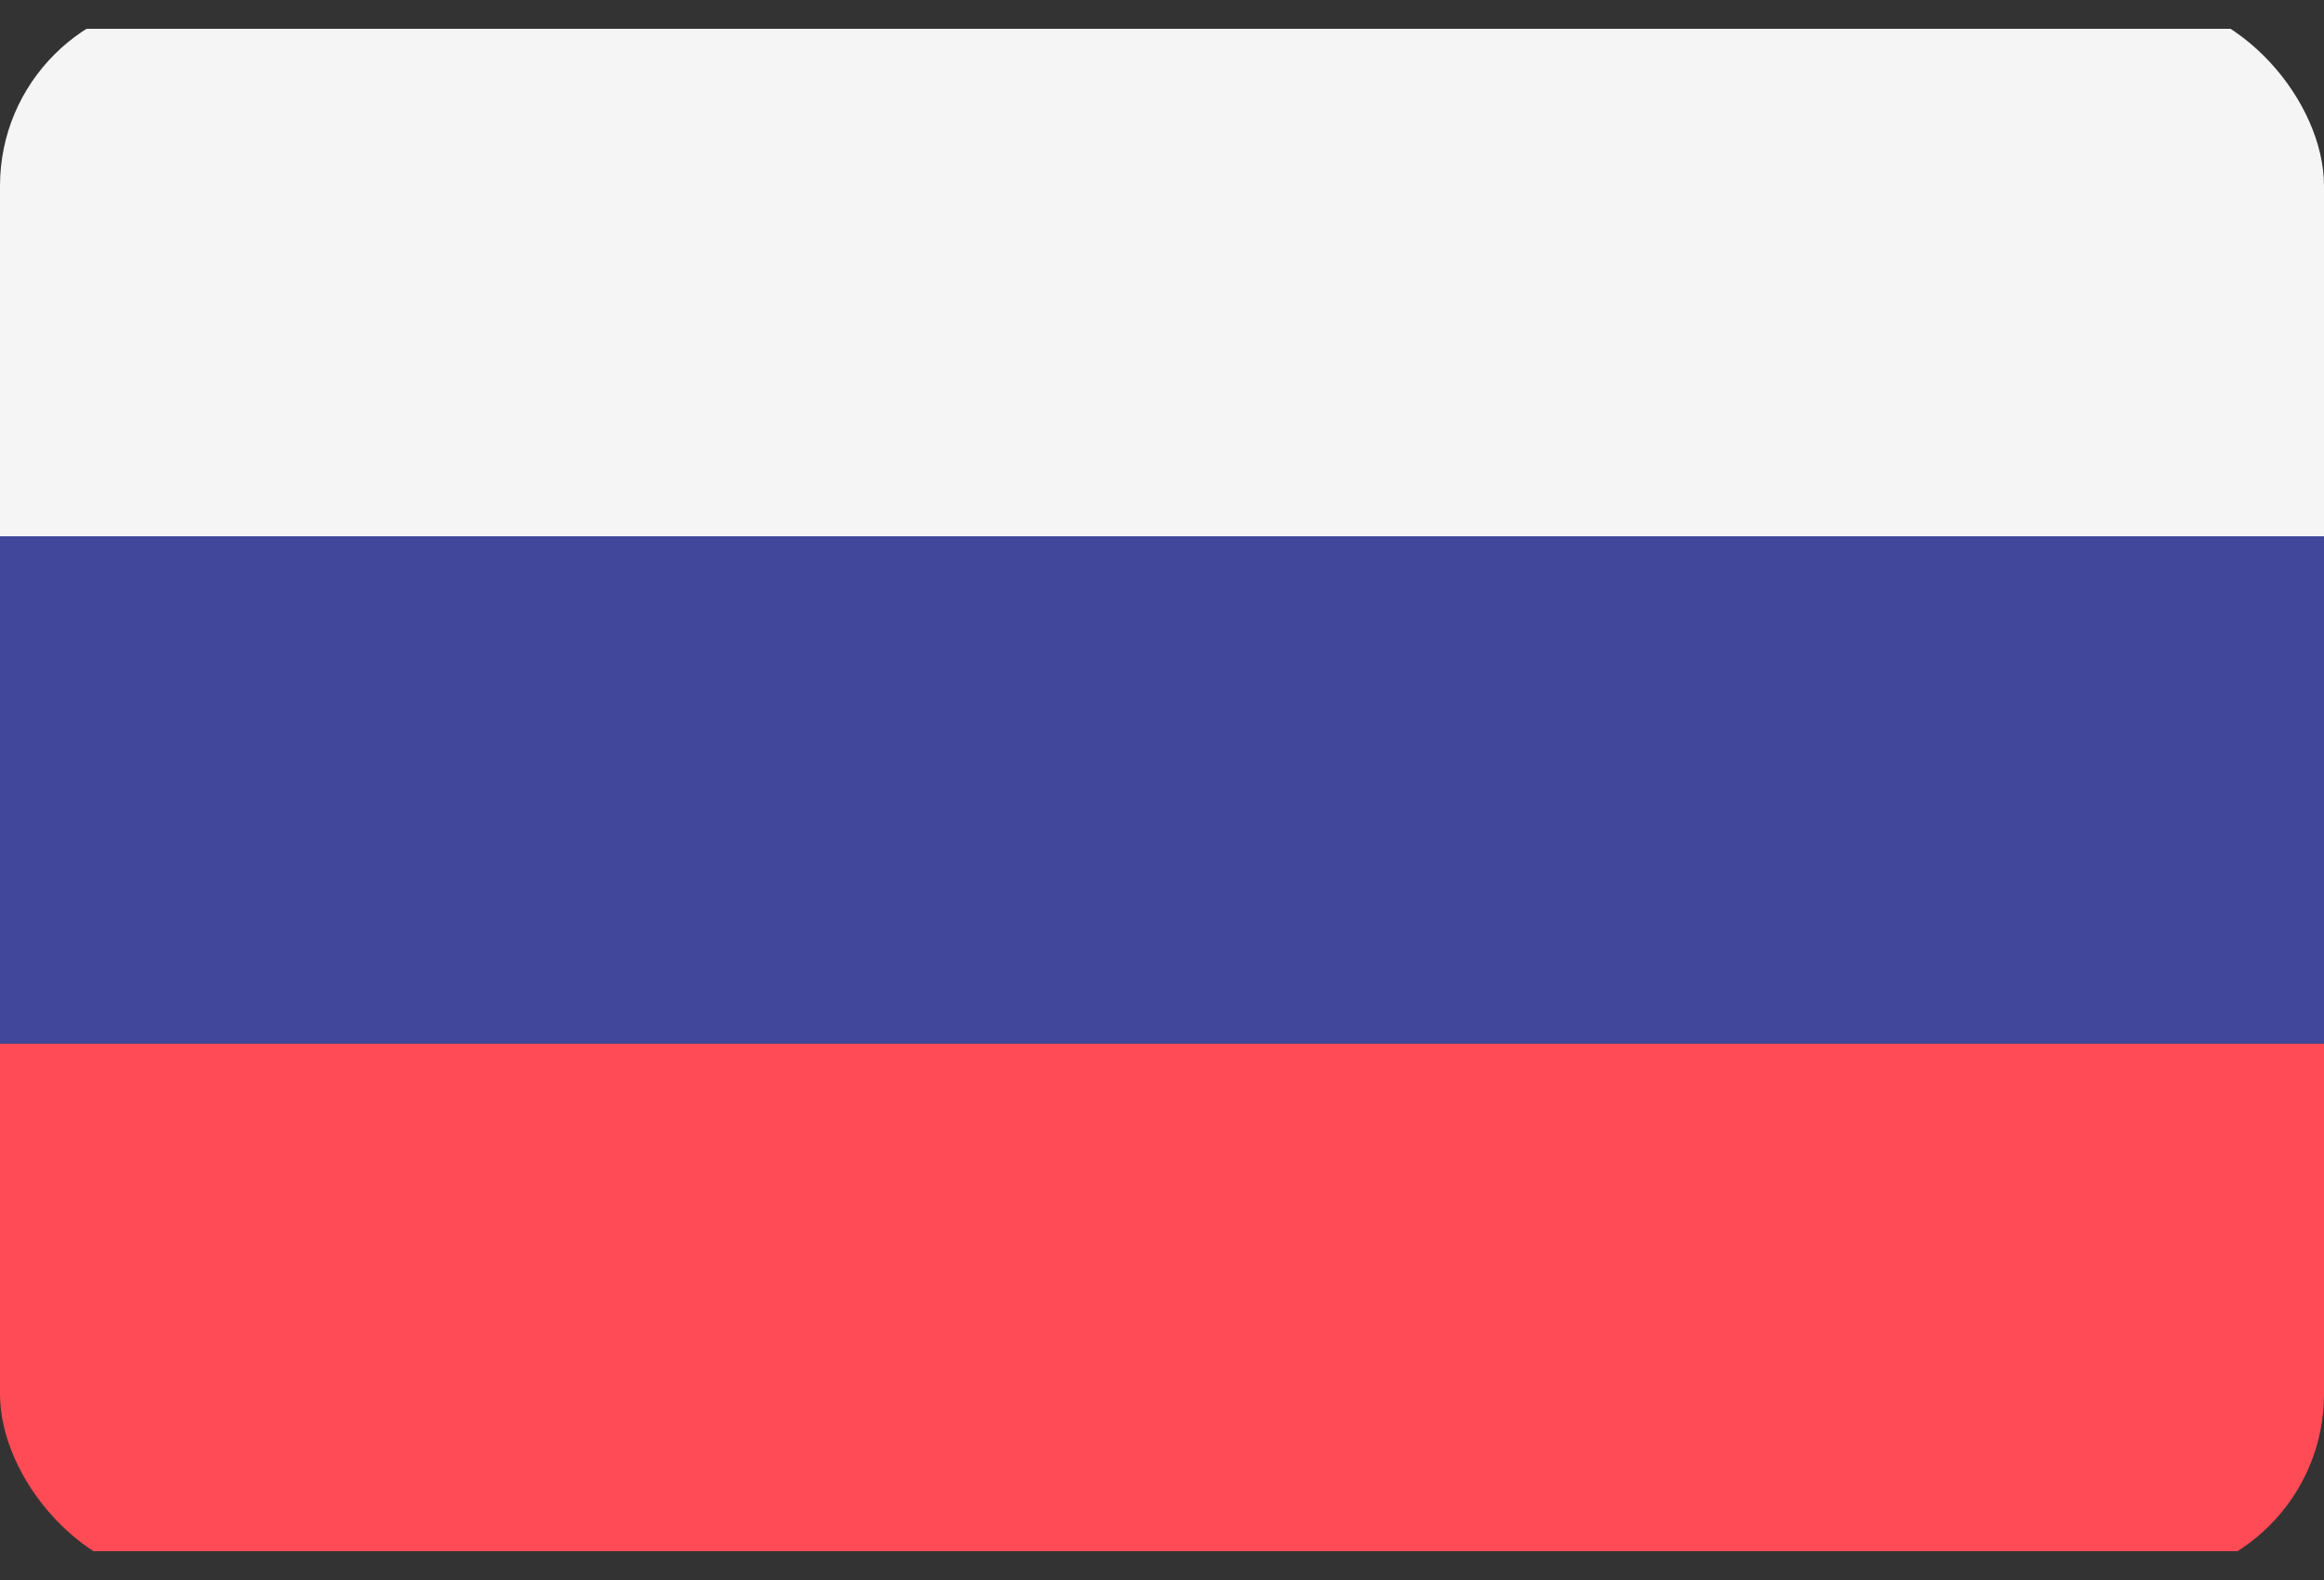 <svg width="25" height="17" viewBox="0 0 25 17" fill="none" xmlns="http://www.w3.org/2000/svg">
<rect x="0" y="0" width="25" height="17" fill="#333333" stroke="none"/>
<g clip-path="url(#clip0_456_17058)">
<path d="M25 5.77H0V0.741C0 0.503 0.193 0.31 0.431 0.31H24.569C24.807 0.31 25 0.503 25 0.741L25 5.77Z" fill="#F5F5F5"/>
<path d="M24.569 16.69H0.431C0.193 16.69 0 16.497 0 16.259V11.23H25V16.259C25 16.497 24.807 16.69 24.569 16.69Z" fill="#FF4B55"/>
<path d="M25 5.77H0V11.229H25V5.77Z" fill="#41479B"/>
</g>
<defs>
<clipPath id="clip0_456_17058">
<rect width="25" height="17" rx="2" fill="white"/>
</clipPath>
</defs>
</svg>
